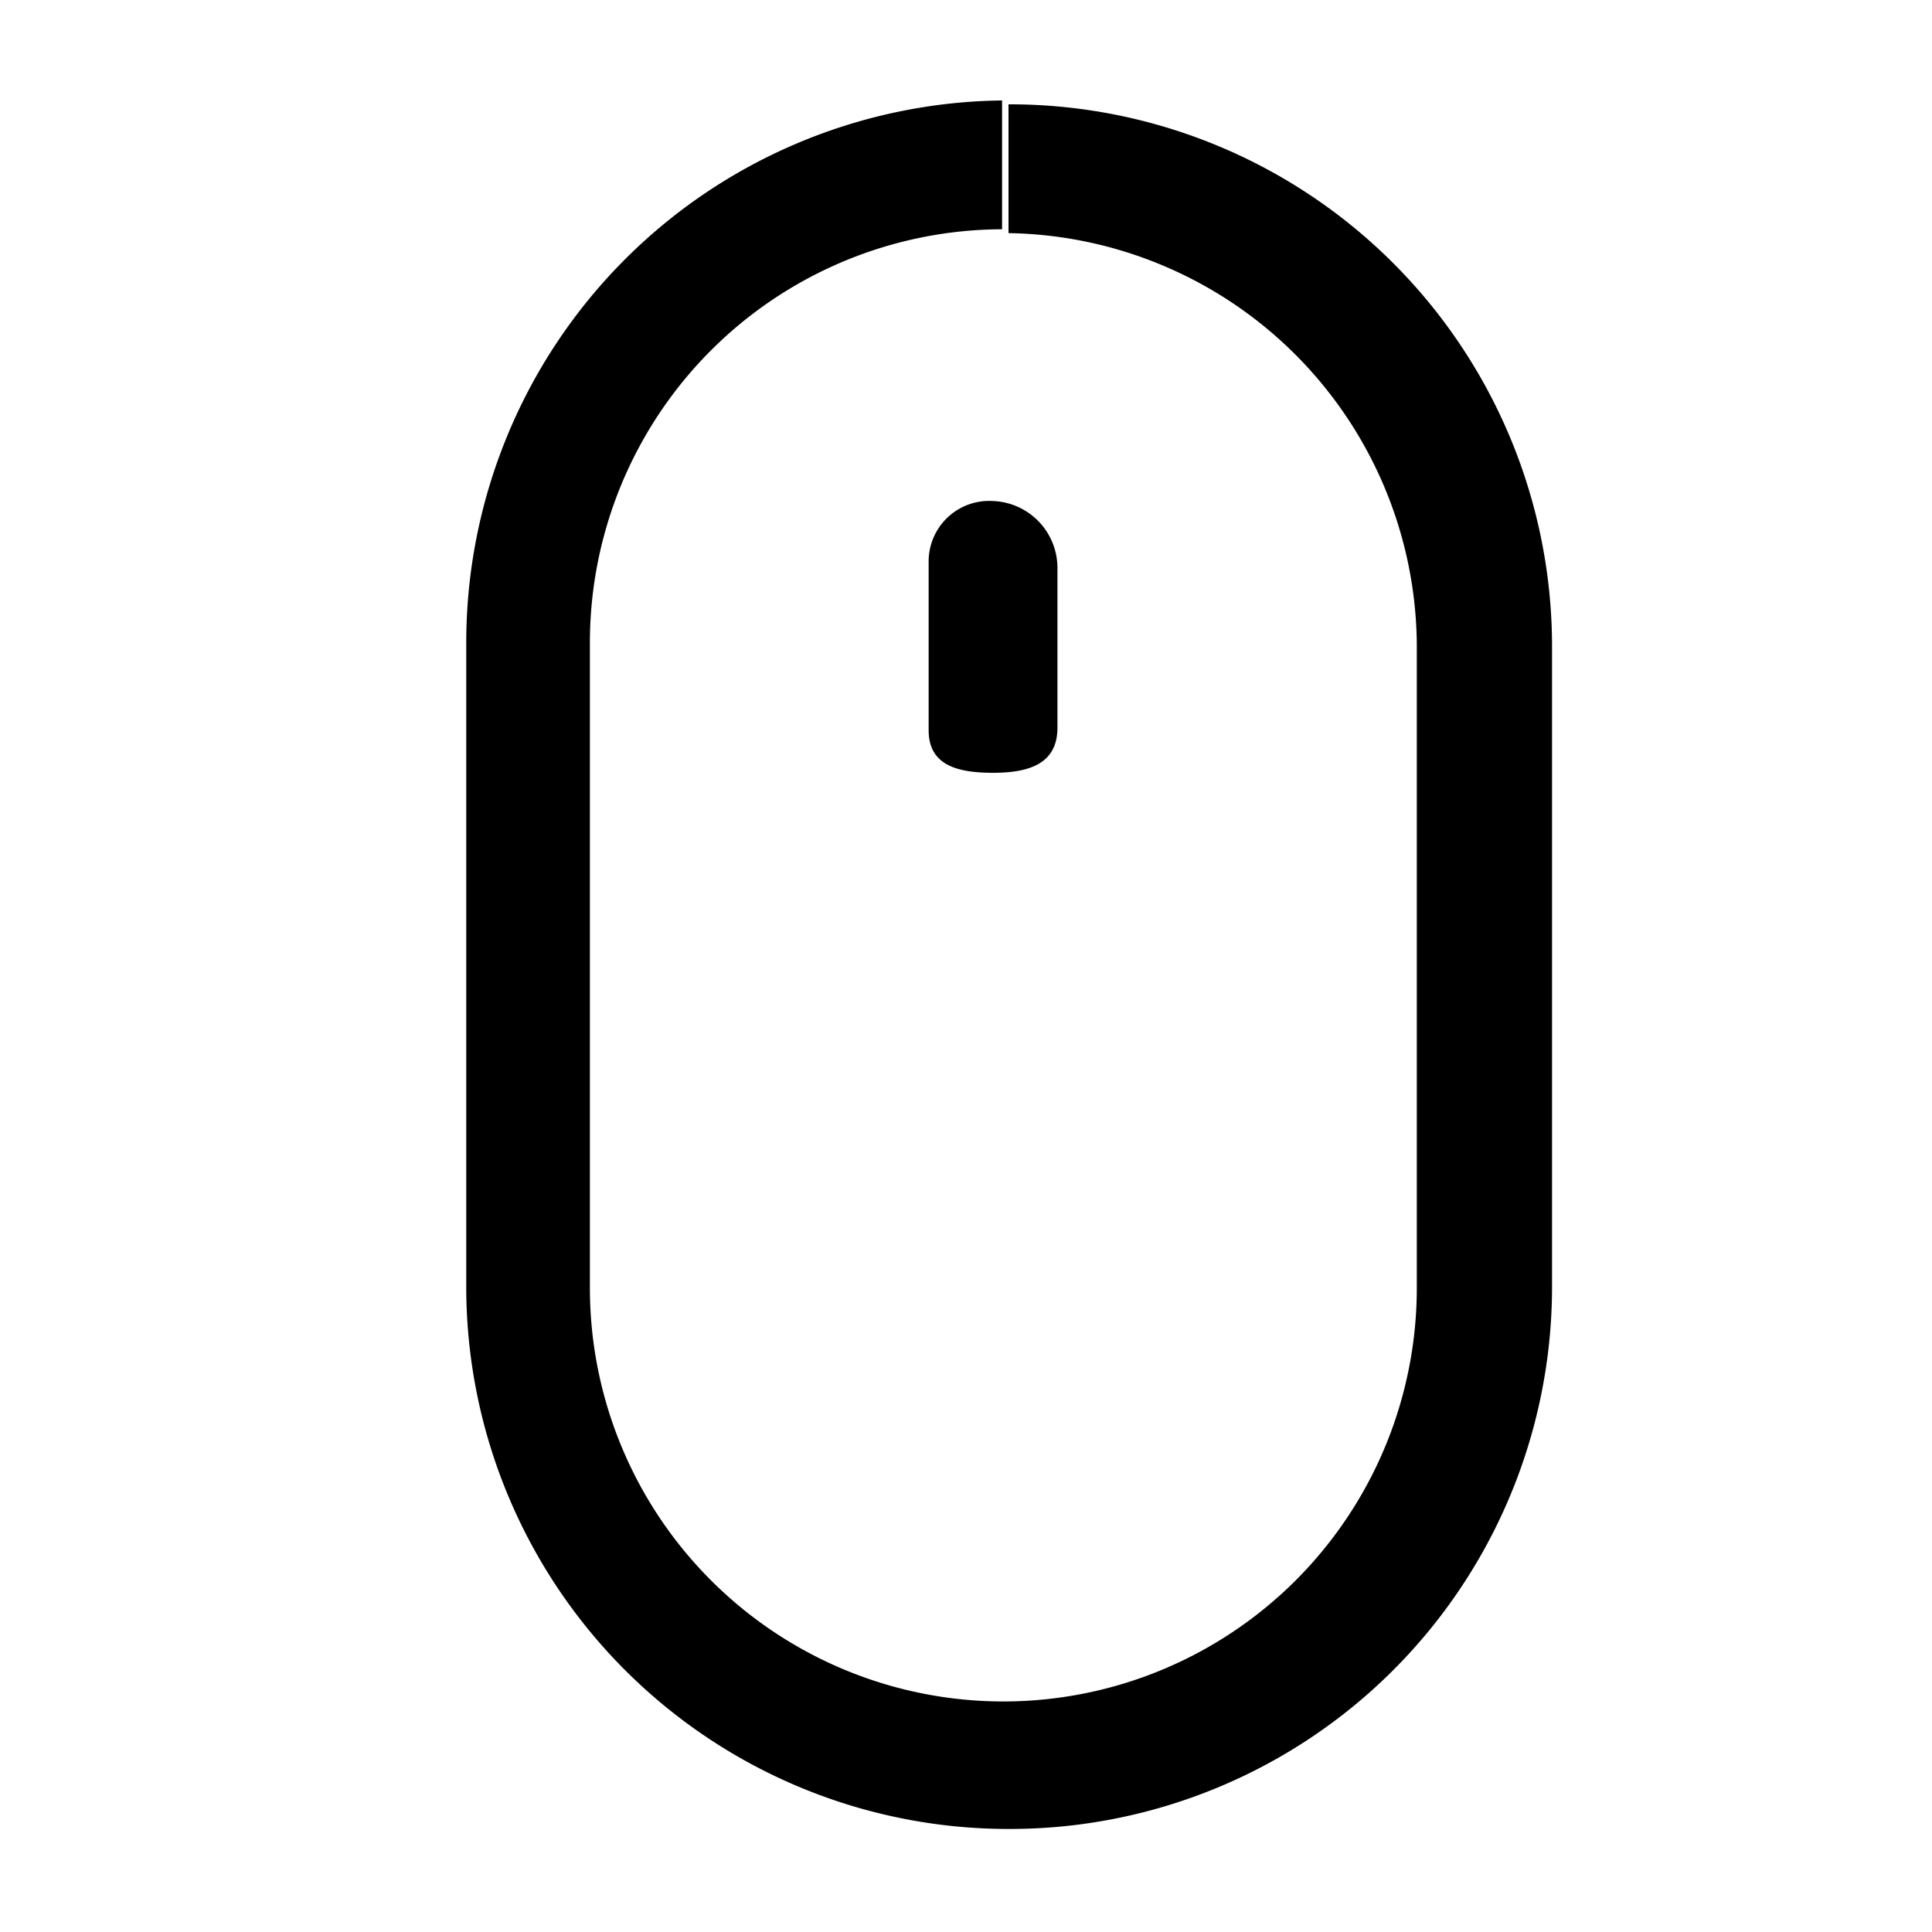 <svg id="Calque_1" data-name="Calque 1" xmlns="http://www.w3.org/2000/svg" viewBox="0 0 15 15">
    <title>scroll</title>
    <path d="M7.83.81v1A3.22,3.22,0,0,1,11,5v5a3.21,3.21,0,1,1-6.42,0V5a3.21,3.21,0,0,1,3.2-3.22v-1m0,0h0A4.21,4.21,0,0,0,3.62,5v5a4.21,4.21,0,0,0,4.21,4.2h0A4.21,4.21,0,0,0,12.05,10V5A4.21,4.21,0,0,0,7.83.81Z"/>
    <path d="M7.71,6c-.28,0-.5-.06-.5-.33V4.35a.47.47,0,0,1,.5-.46.52.52,0,0,1,.5.52V5.65c0,.28-.22.35-.5.35Z"/>
</svg>